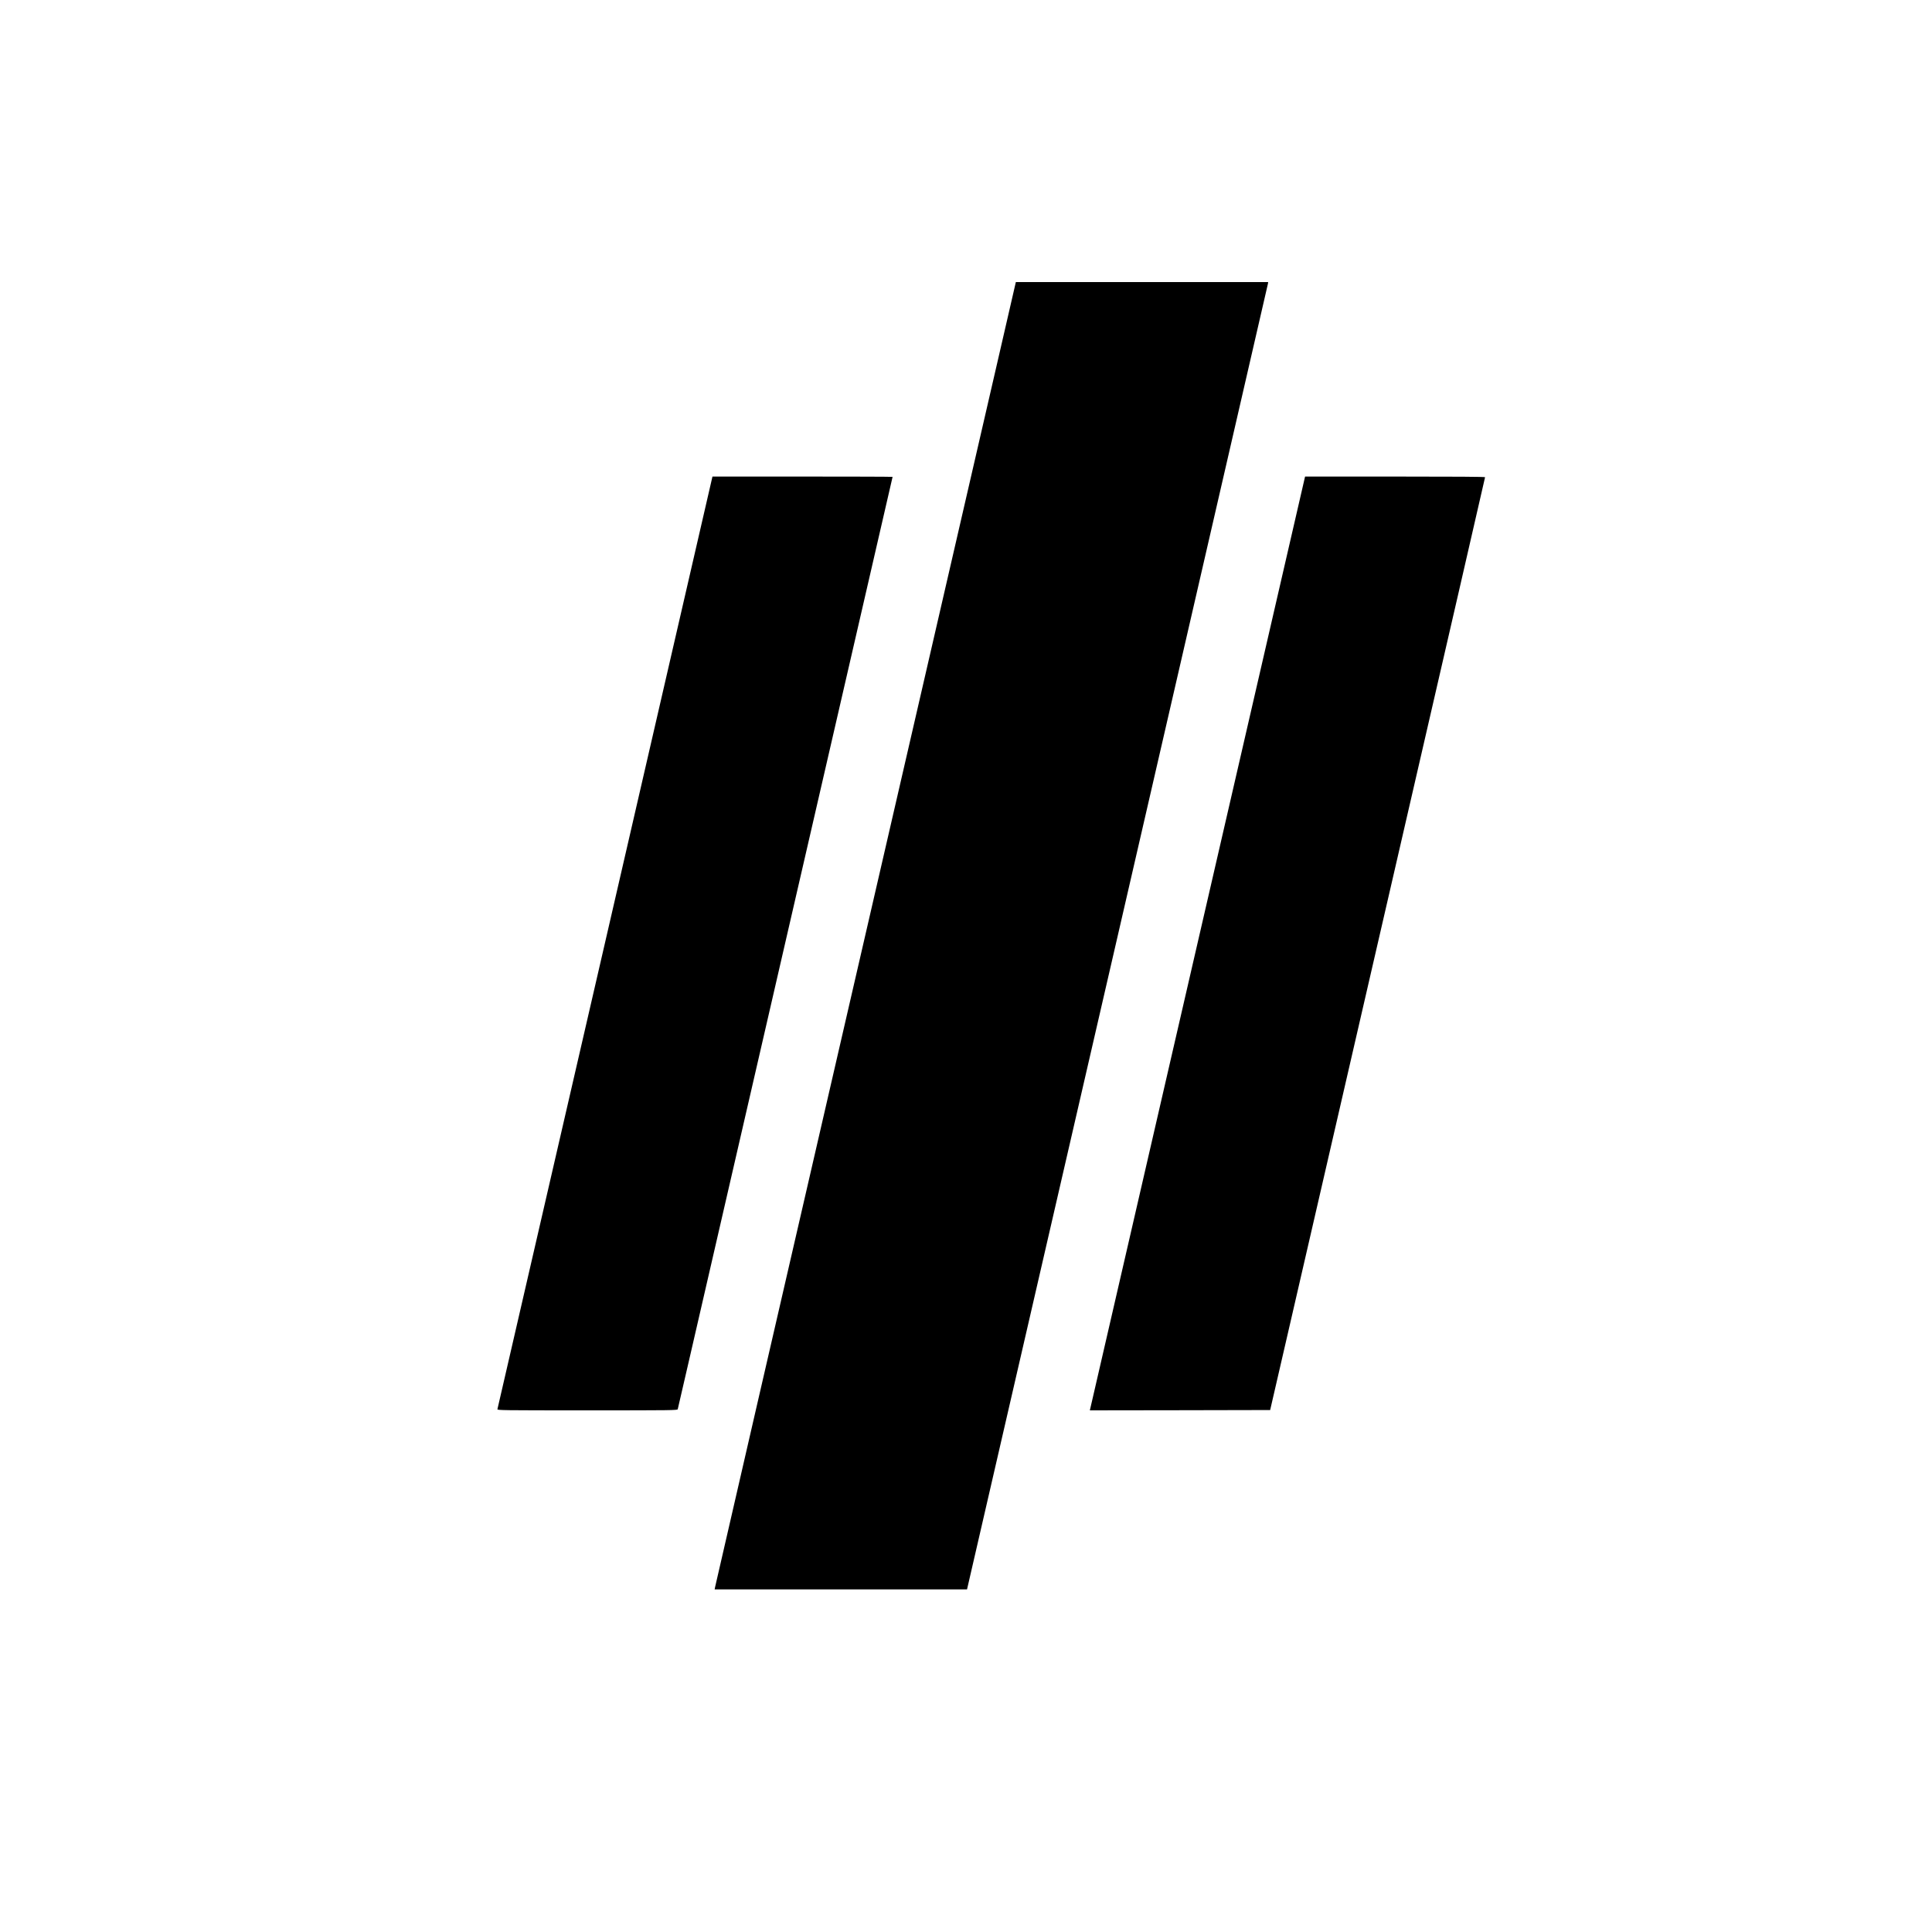 <svg version="1.0" xmlns="http://www.w3.org/2000/svg"
 viewBox="0 0 3000 3000"
 preserveAspectRatio="xMidYMid meet">

<g transform="translate(0,3000) scale(0.1,-0.1)" fill="#ffffff" stroke="none">
<path id="1" fill="currentColor" d="M15518 24508 c-496 -2150 -3136 -13603 -3769 -16348 -352 -1526 -643
-2790 -646 -2808 l-6 -32 1960 0 1959 0 2334 10123 c1283 5567 2335 10134
2338 10150 l4 27 -1959 0 -1959 0 -256 -1112z"/>
<path id="2"  fill="currentColor" d="M11051 22548 c-6 -29 -757 -3284 -1667 -7233 -910 -3949 -1657 -7188
-1660 -7197 -5 -17 66 -18 1395 -18 1324 0 1400 1 1405 18 2 9 75 321 160 692
85 371 835 3624 1665 7227 831 3604 1511 6555 1511 6558 0 3 -629 5 -1398 5
l-1399 0 -12 -52z"/>
<path id="3"  fill="currentColor" d="M18627 15492 c-901 -3909 -1653 -7171 -1671 -7250 l-33 -142 1400 2
1400 3 308 1335 c169 734 920 3991 1668 7237 749 3247 1361 5907 1361 5913 0
7 -462 10 -1397 10 l-1398 0 -1638 -7108z"/>
</g>
</svg>
